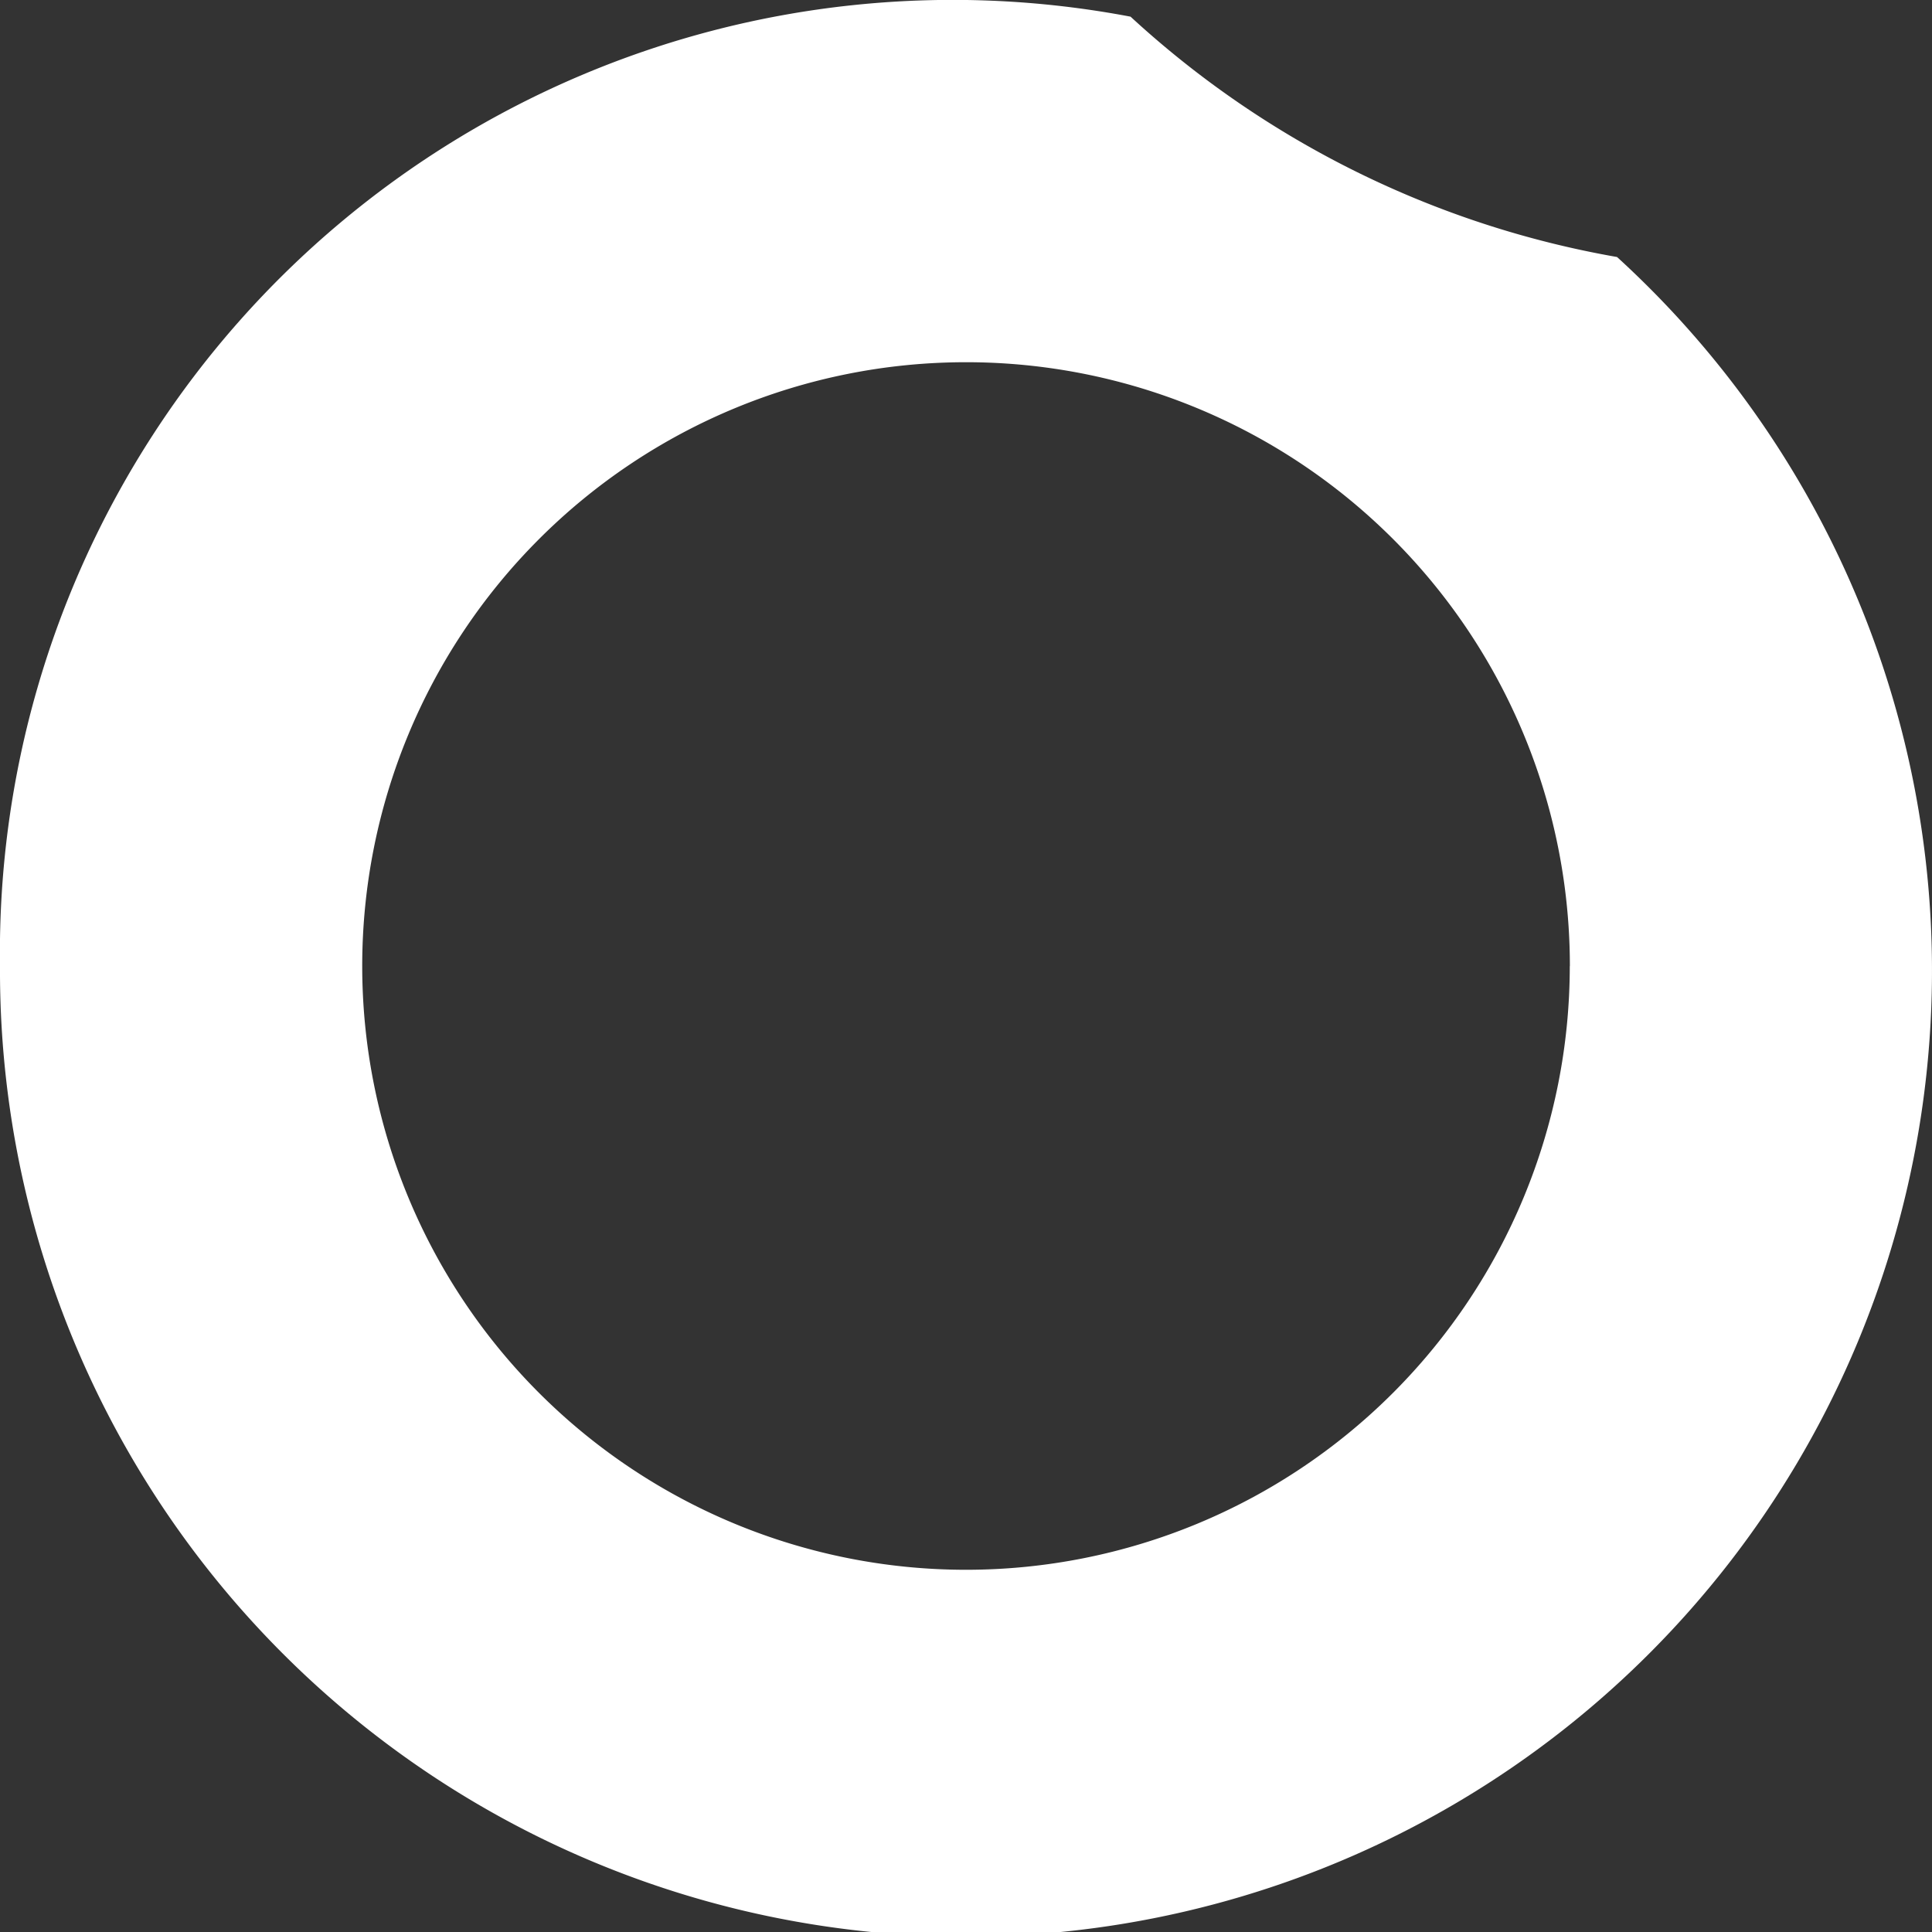 <svg xmlns="http://www.w3.org/2000/svg" width="63.648" height="63.648" viewBox="0 0 63.648 63.648">
  <rect x="0" y="0" width="63.648" height="63.648" fill="#333333" stroke="none"/>
  <path id="Path_7" data-name="Path 7" d="M165.082,196.913a31.824,31.824,0,1,0,53.272-23.36,31.712,31.712,0,0,1-16.027-7.918,31.387,31.387,0,0,0-37.245,31.278Zm51.715,0A19.891,19.891,0,1,1,196.9,177.019,19.888,19.888,0,0,1,216.8,196.913Z" transform="translate(-165.082 -165.086)" fill="#fff"/>
</svg>
